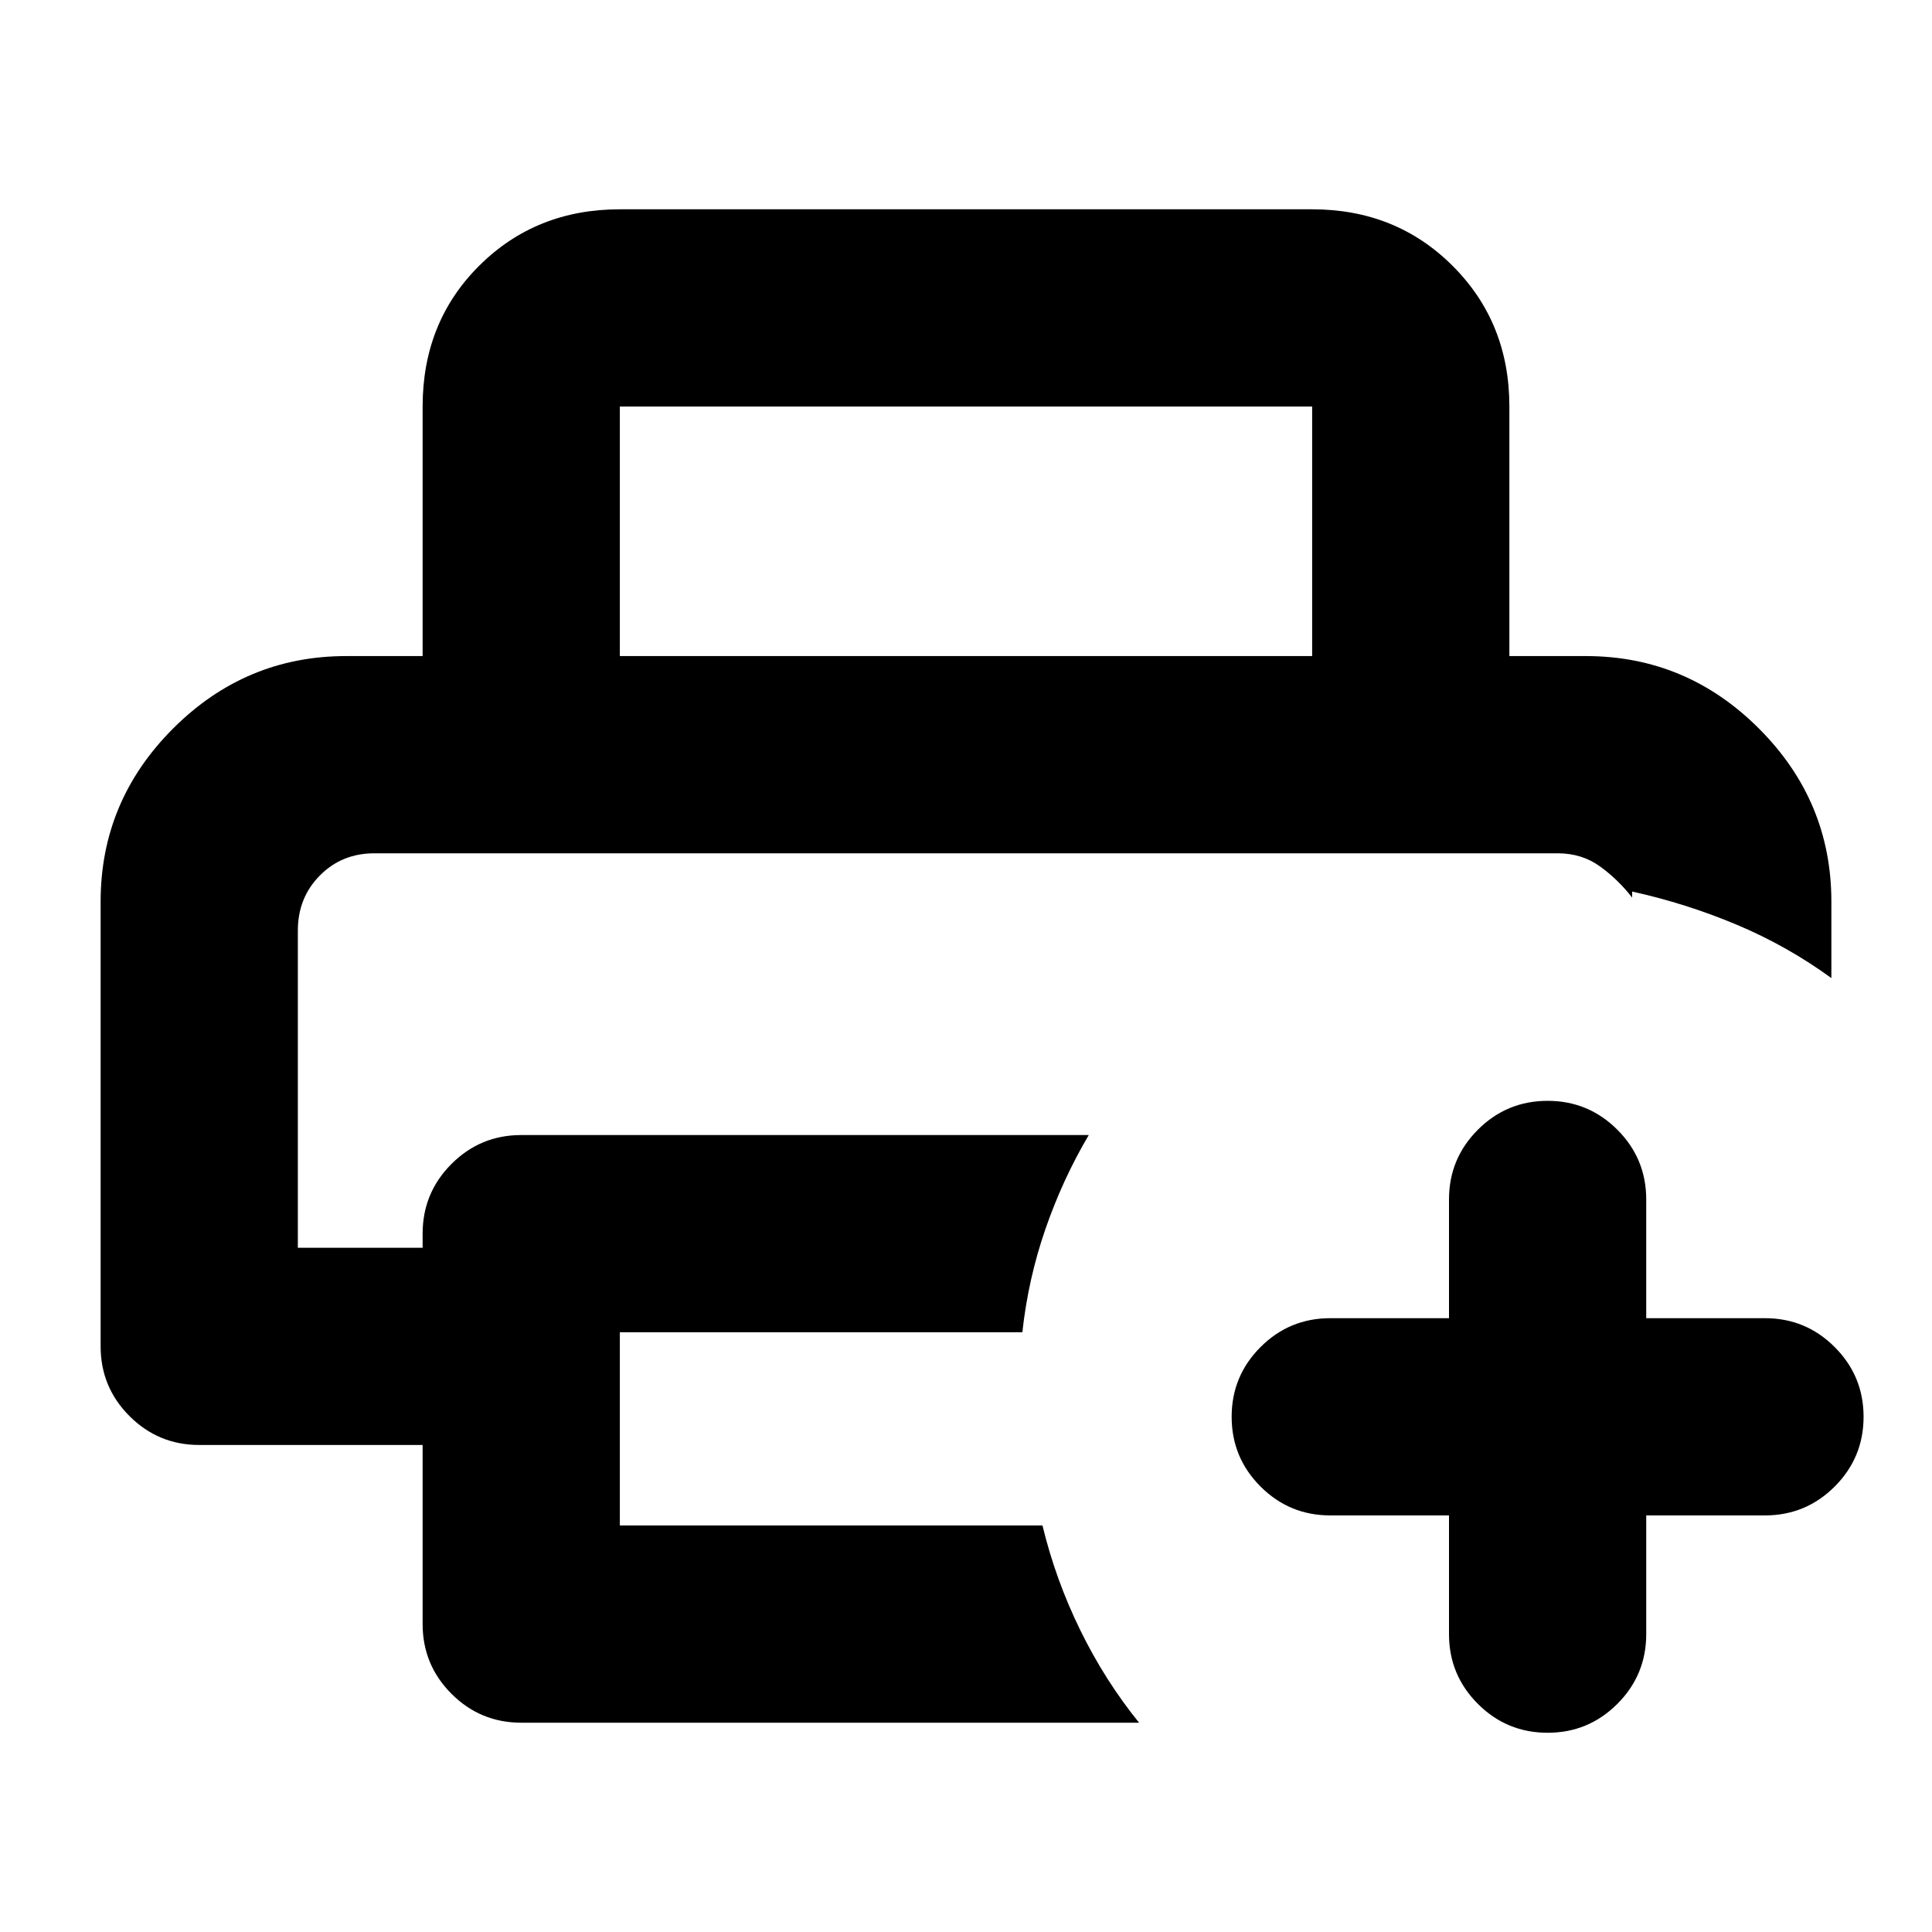 <svg xmlns="http://www.w3.org/2000/svg" height="20" viewBox="0 96 960 960" width="20"><path d="M148 520h663-663Zm62 383v-89H99q-20.3 0-34.65-14.35Q50 785.3 50 765V544q0-50 36-86t86-36h616q50 0 86 36t36 86v38q-22-16-47.065-26.529Q837.871 544.941 811 539v3q-7-9-16-15.5t-21-6.5H186q-16.15 0-27.075 11.04T148 558.4V716h62v-7q0-20.3 14.35-34.65Q238.7 660 259 660h282q-13 22-21.559 46.778Q510.882 731.556 508 758H308v96h210q6.482 26.871 18.741 51.935Q549 931 566 952H259q-20.3 0-34.65-14.35Q210 923.3 210 903Zm0-481V298q0-42 28.15-70T308 200h344q41.7 0 69.85 28.15Q750 256.3 750 298v124h-98V298H308v124h-98Zm510 427h-59q-20.3 0-34.65-14.35Q612 820.3 612 800q0-20.3 14.35-34.65Q640.7 751 661 751h59v-59q0-20.3 14.35-34.65Q748.7 643 769 643q20.3 0 34.65 14.35Q818 671.7 818 692v59h59q20.3 0 34.65 14.35Q926 779.7 926 800q0 20.3-14.35 34.65Q897.3 849 877 849h-59v59q0 20.3-14.35 34.65Q789.3 957 769 957q-20.3 0-34.65-14.35Q720 928.3 720 908v-59Z"/></svg>